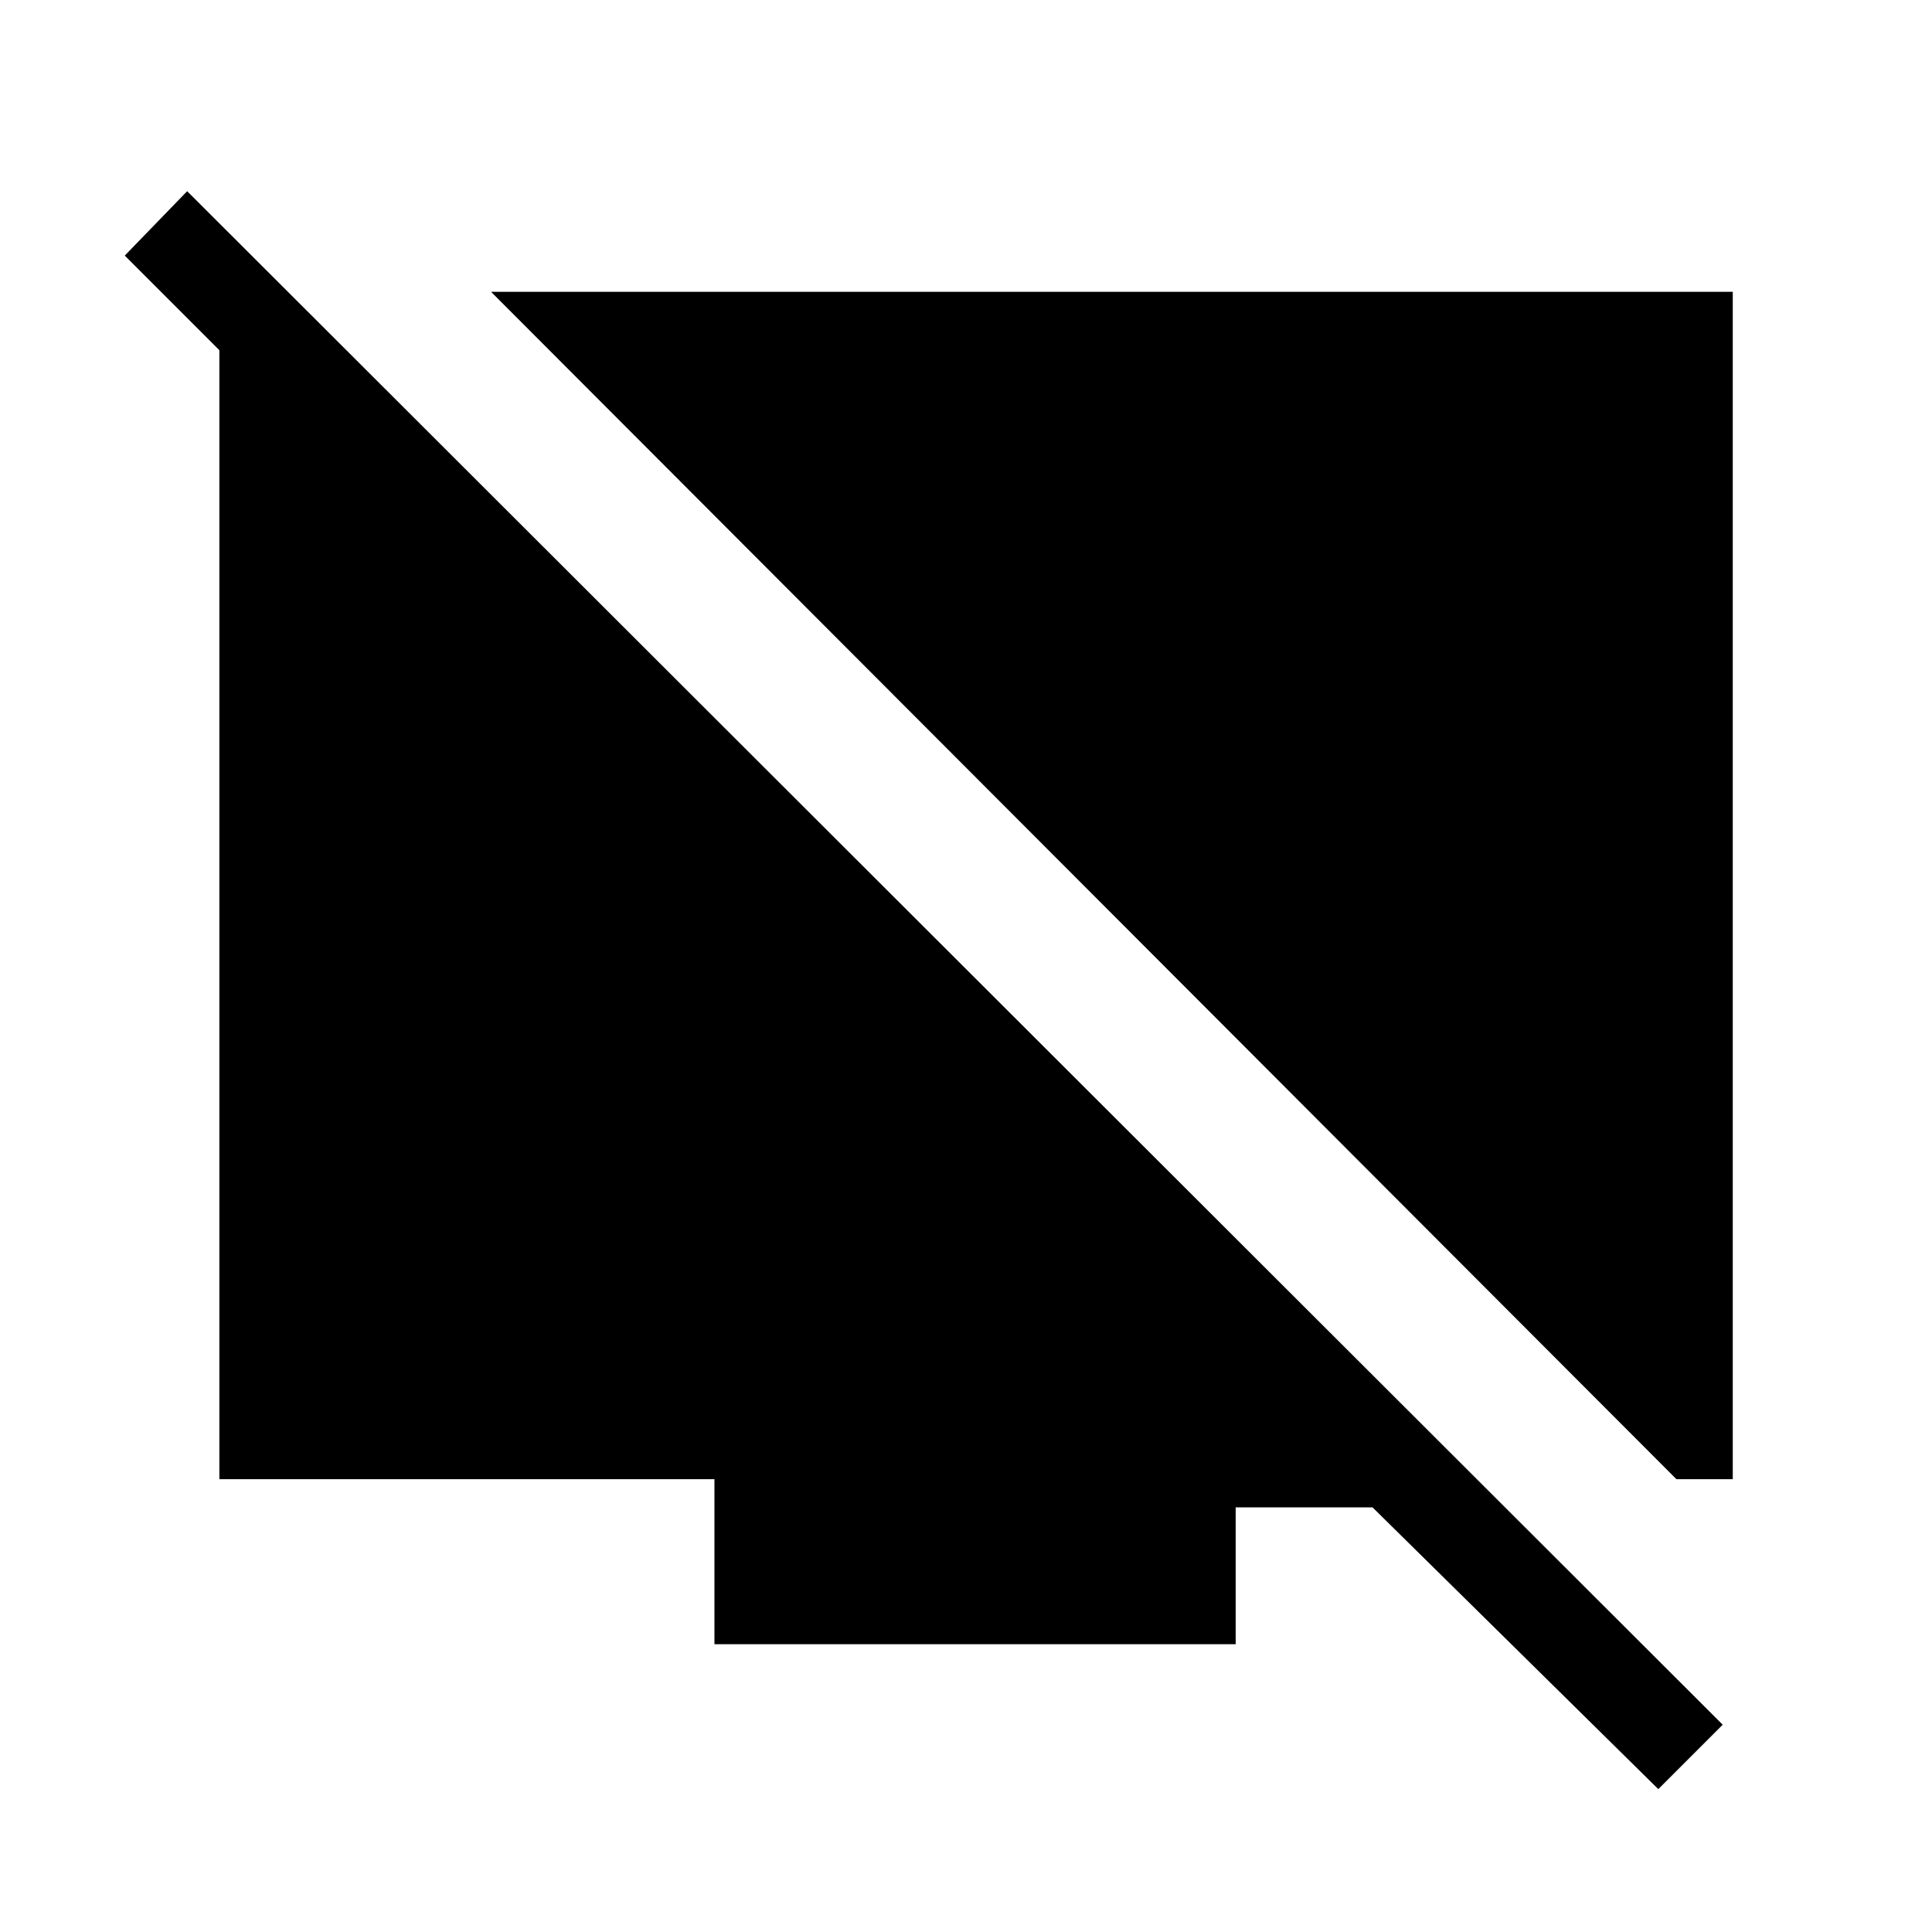 <svg xmlns="http://www.w3.org/2000/svg" height="48" width="48"><path d="M41.65 36.75 12.2 7.25H43.05V36.75ZM41.2 44.45 34.1 37.45H30.7V40.85H17.75V36.75H5.45V8.7L3.1 6.35L4.65 4.75L42.8 42.85Z"/></svg>